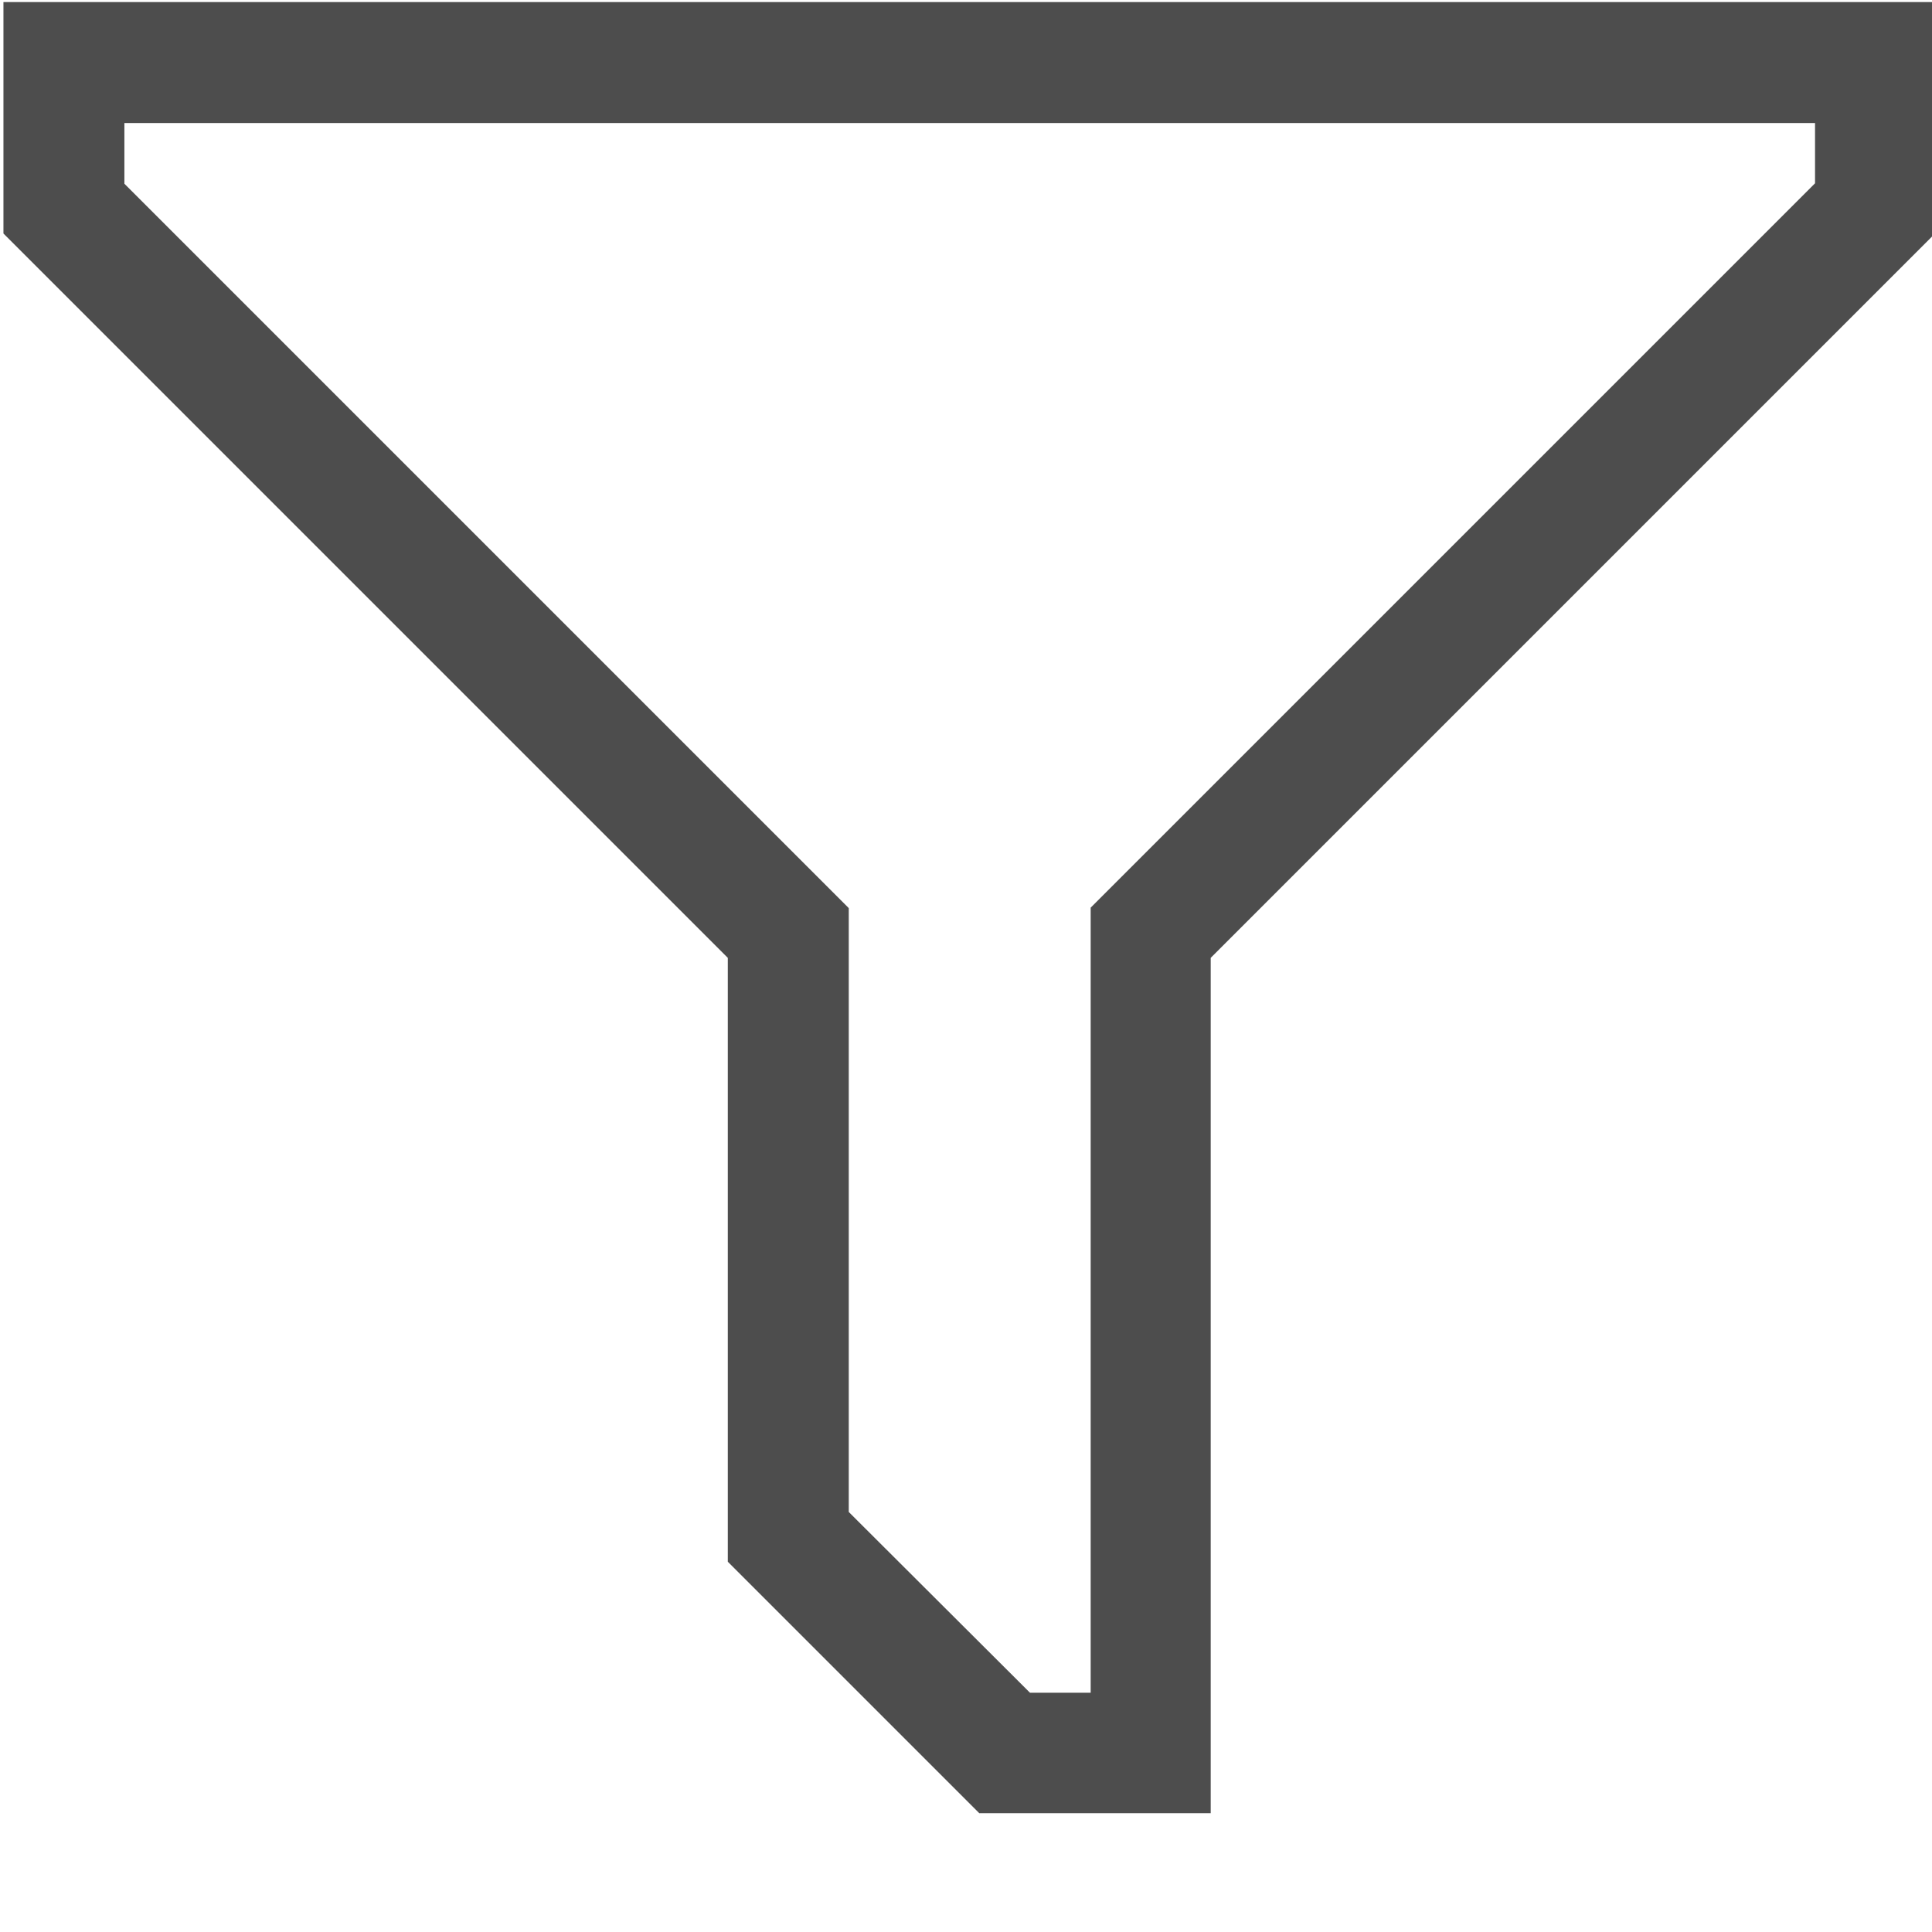 <?xml version="1.0" encoding="UTF-8" standalone="no"?>
<svg
   version="1.0"
   width="16pt"
   height="16pt"
   viewBox="0 0 16 16"
   preserveAspectRatio="xMidYMid meet"
   id="svg2"
   xmlns:xlink="http://www.w3.org/1999/xlink"
   xmlns="http://www.w3.org/2000/svg"
   xmlns:svg="http://www.w3.org/2000/svg">
  <defs
     id="defs2">
    <linearGradient
       id="Main">
      <stop
         style="stop-color:#000000;stop-opacity:1;"
         offset="0"
         id="stop2082" />
    </linearGradient>
    <linearGradient
       id="Main-1">
      <stop
         style="stop-color:#4d4d4d;stop-opacity:1;"
         offset="0"
         id="stop2082-1" />
    </linearGradient>
    <linearGradient
       id="Red">
      <stop
         style="stop-color:#ff664d;stop-opacity:1;"
         offset="0"
         id="stop2533" />
    </linearGradient>
    <linearGradient
       xlink:href="#Main-1"
       id="linearGradient2262"
       x1="60.325"
       y1="41.143"
       x2="64.558"
       y2="41.143"
       gradientUnits="userSpaceOnUse" />
  </defs>
  <g
     id="filter"
     transform="matrix(3.78,0,0,3.78,-228,-148)"
     style="display:inline">
    <rect
       style="opacity:0;fill:#a51d2d;stroke-width:0.265px;paint-order:fill markers stroke;stop-color:#000000"
       id="rect1465"
       width="4.233"
       height="4.233"
       x="60.325"
       y="39.158"
       rx="1.9824198e-15" />
    <path
       id="path1654"
       style="font-variation-settings:normal;opacity:1;vector-effect:none;fill:url(#linearGradient2262);fill-opacity:1;stroke:none;stroke-width:0.265px;stroke-linecap:butt;stroke-linejoin:miter;stroke-miterlimit:4;stroke-dasharray:none;stroke-dashoffset:0;stroke-opacity:1;marker:none;paint-order:fill markers stroke;stop-color:#000000;stop-opacity:1"
       d="m 60.325,39.158 v 0.507 l 1.587,1.587 v 1.323 l 0.551,0.551 h 0.507 v -1.874 l 1.587,-1.587 v -0.507 z m 0.265,0.265 h 3.704 v 0.132 l -1.587,1.587 v 1.72 H 62.574 L 62.177,42.466 V 41.143 l -1.587,-1.587 z" />
  </g>
</svg>
